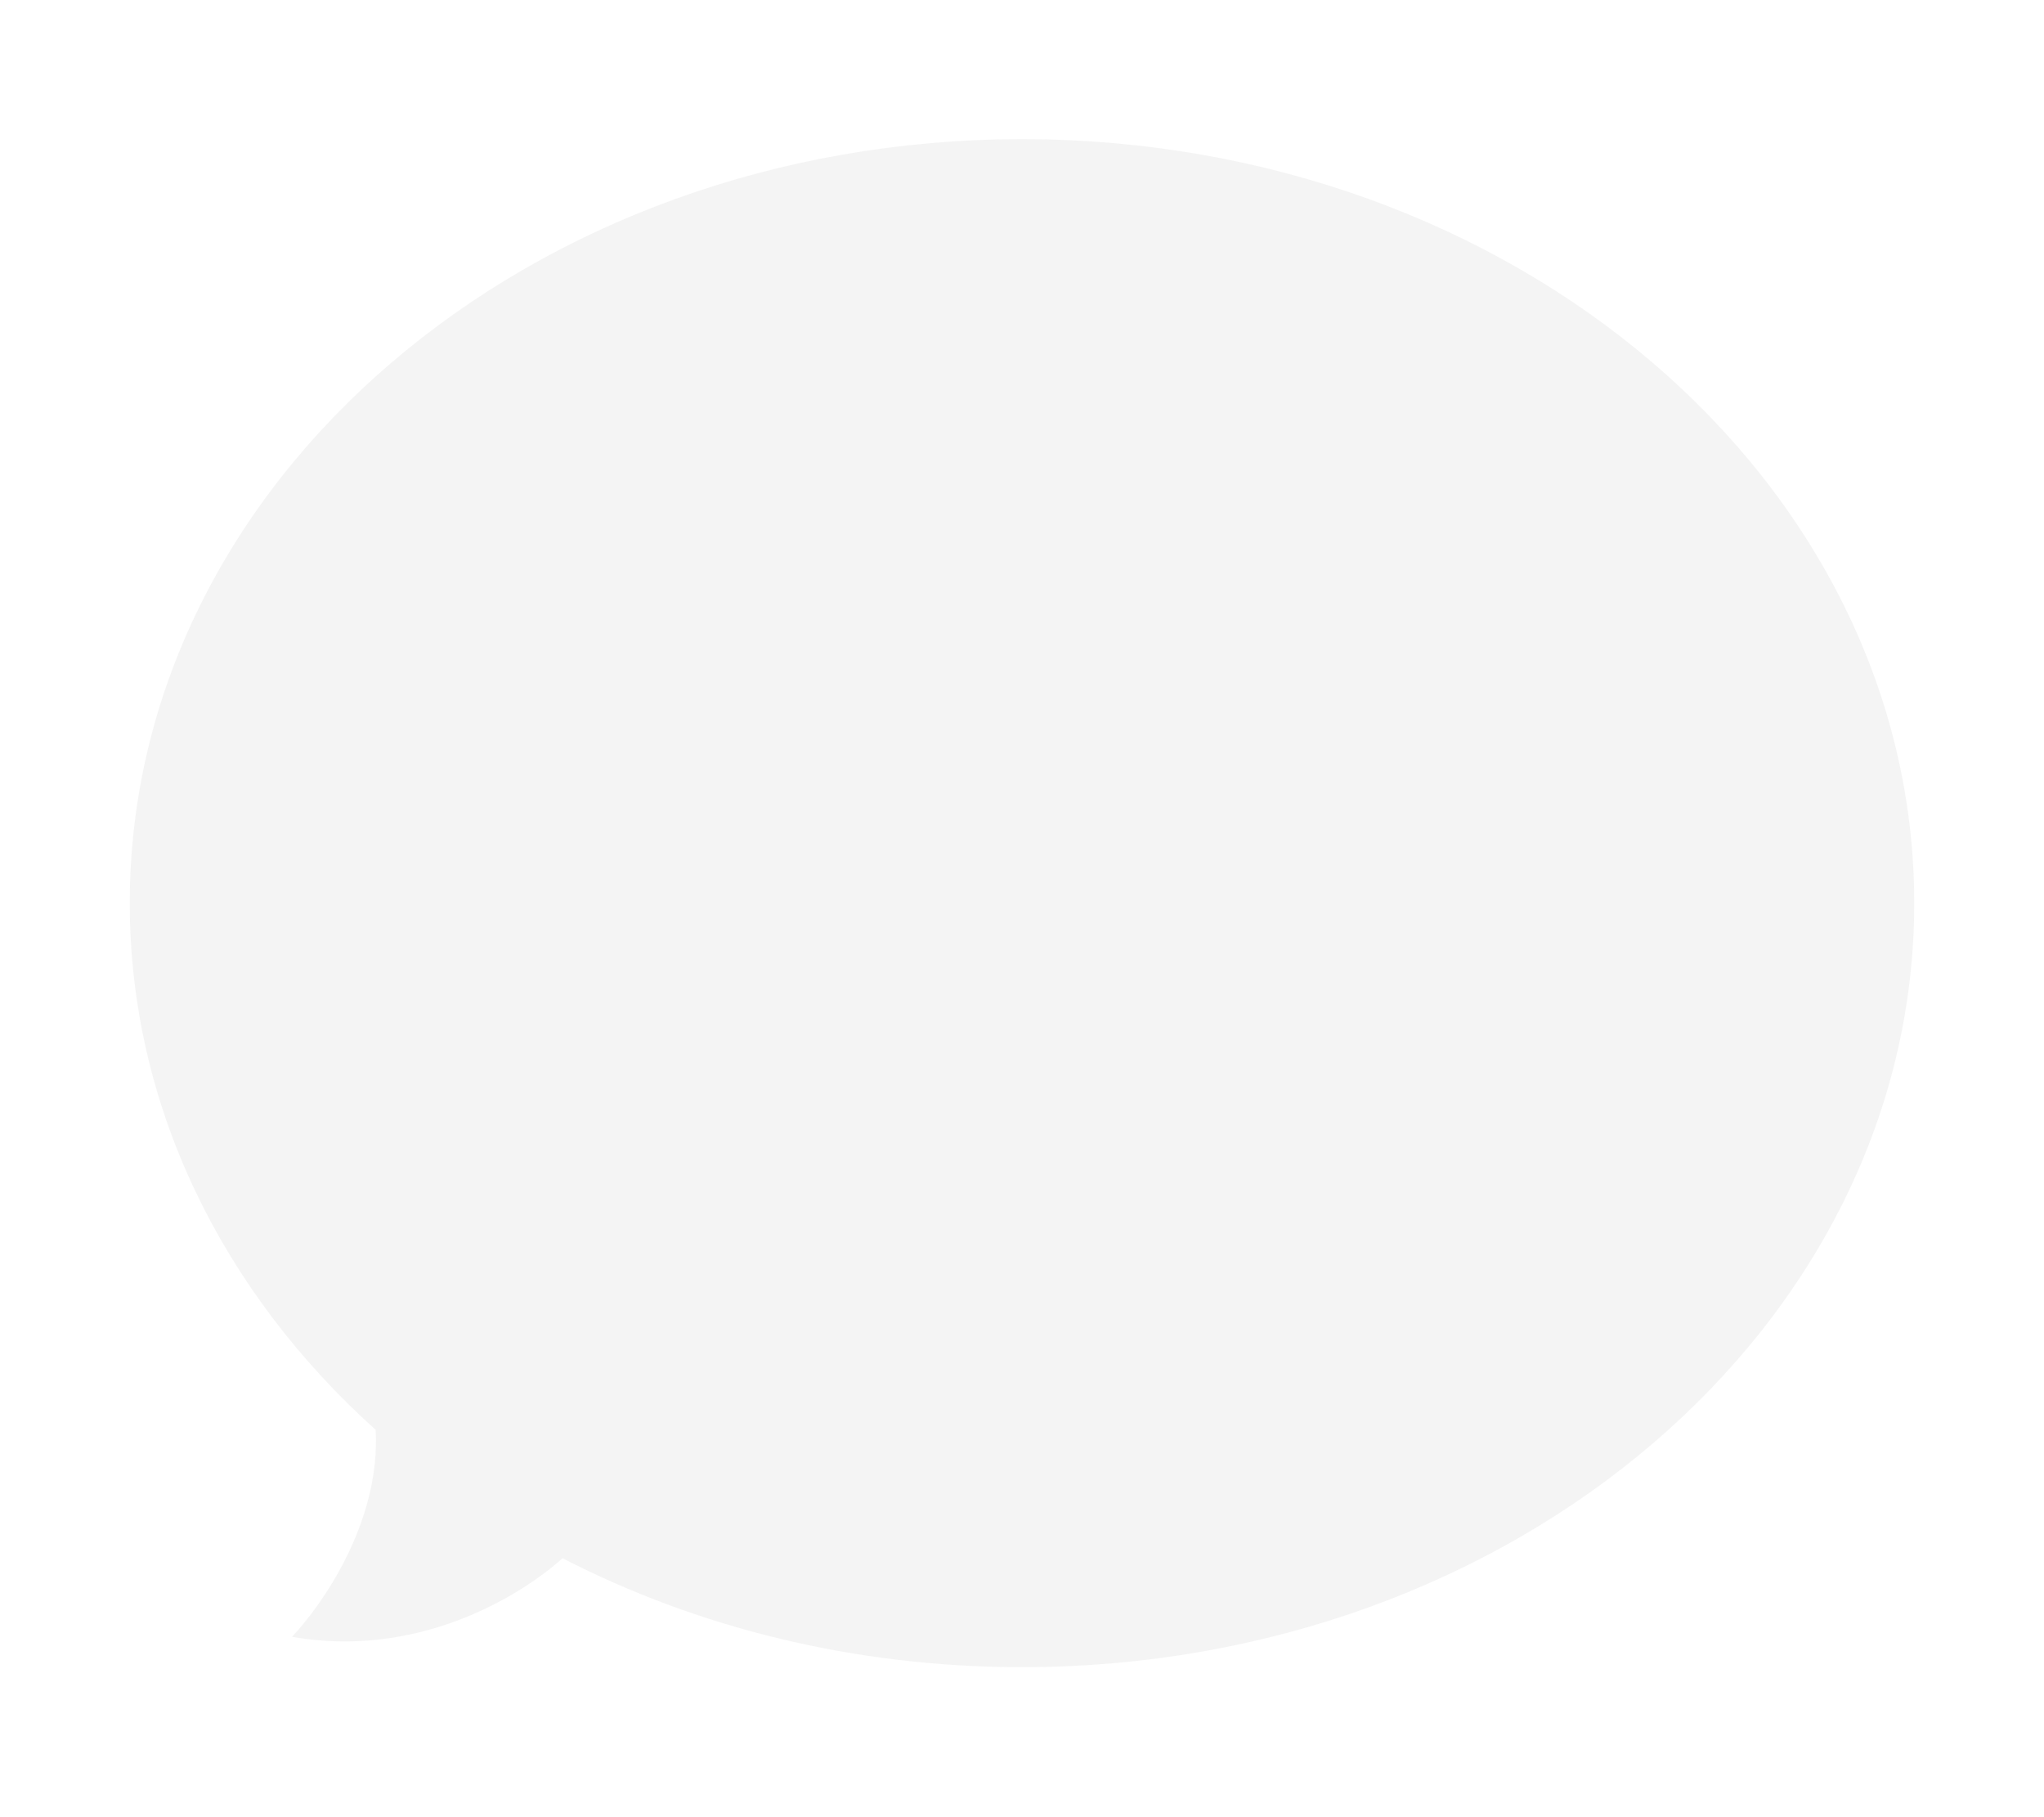 <svg width="63" height="56" viewBox="0 0 63 56" fill="none" xmlns="http://www.w3.org/2000/svg">
<g filter="url(#filter0_f_837_6934)">
<path fill-rule="evenodd" clip-rule="evenodd" d="M11.579 44.064C6.883 39.84 4 34.125 4 27.833C4 14.83 16.312 4.289 31.5 4.289C46.688 4.289 59 14.83 59 27.833C59 40.836 46.688 51.377 31.5 51.377C26.321 51.377 21.476 50.151 17.339 48.02C16.006 49.218 12.845 51.121 9 50.442C9.927 49.46 11.733 46.905 11.579 44.064Z" fill="#222222" fill-opacity="0.05"/>
</g>
<defs>
<filter id="filter0_f_837_6934" x="0" y="0.289" width="63" height="55.088" filterUnits="userSpaceOnUse" color-interpolation-filters="sRGB">
<feFlood flood-opacity="0" result="BackgroundImageFix"/>
<feBlend mode="normal" in="SourceGraphic" in2="BackgroundImageFix" result="shape"/>
<feGaussianBlur stdDeviation="2" result="effect1_foregroundBlur_837_6934"/>
</filter>
</defs>
</svg>
